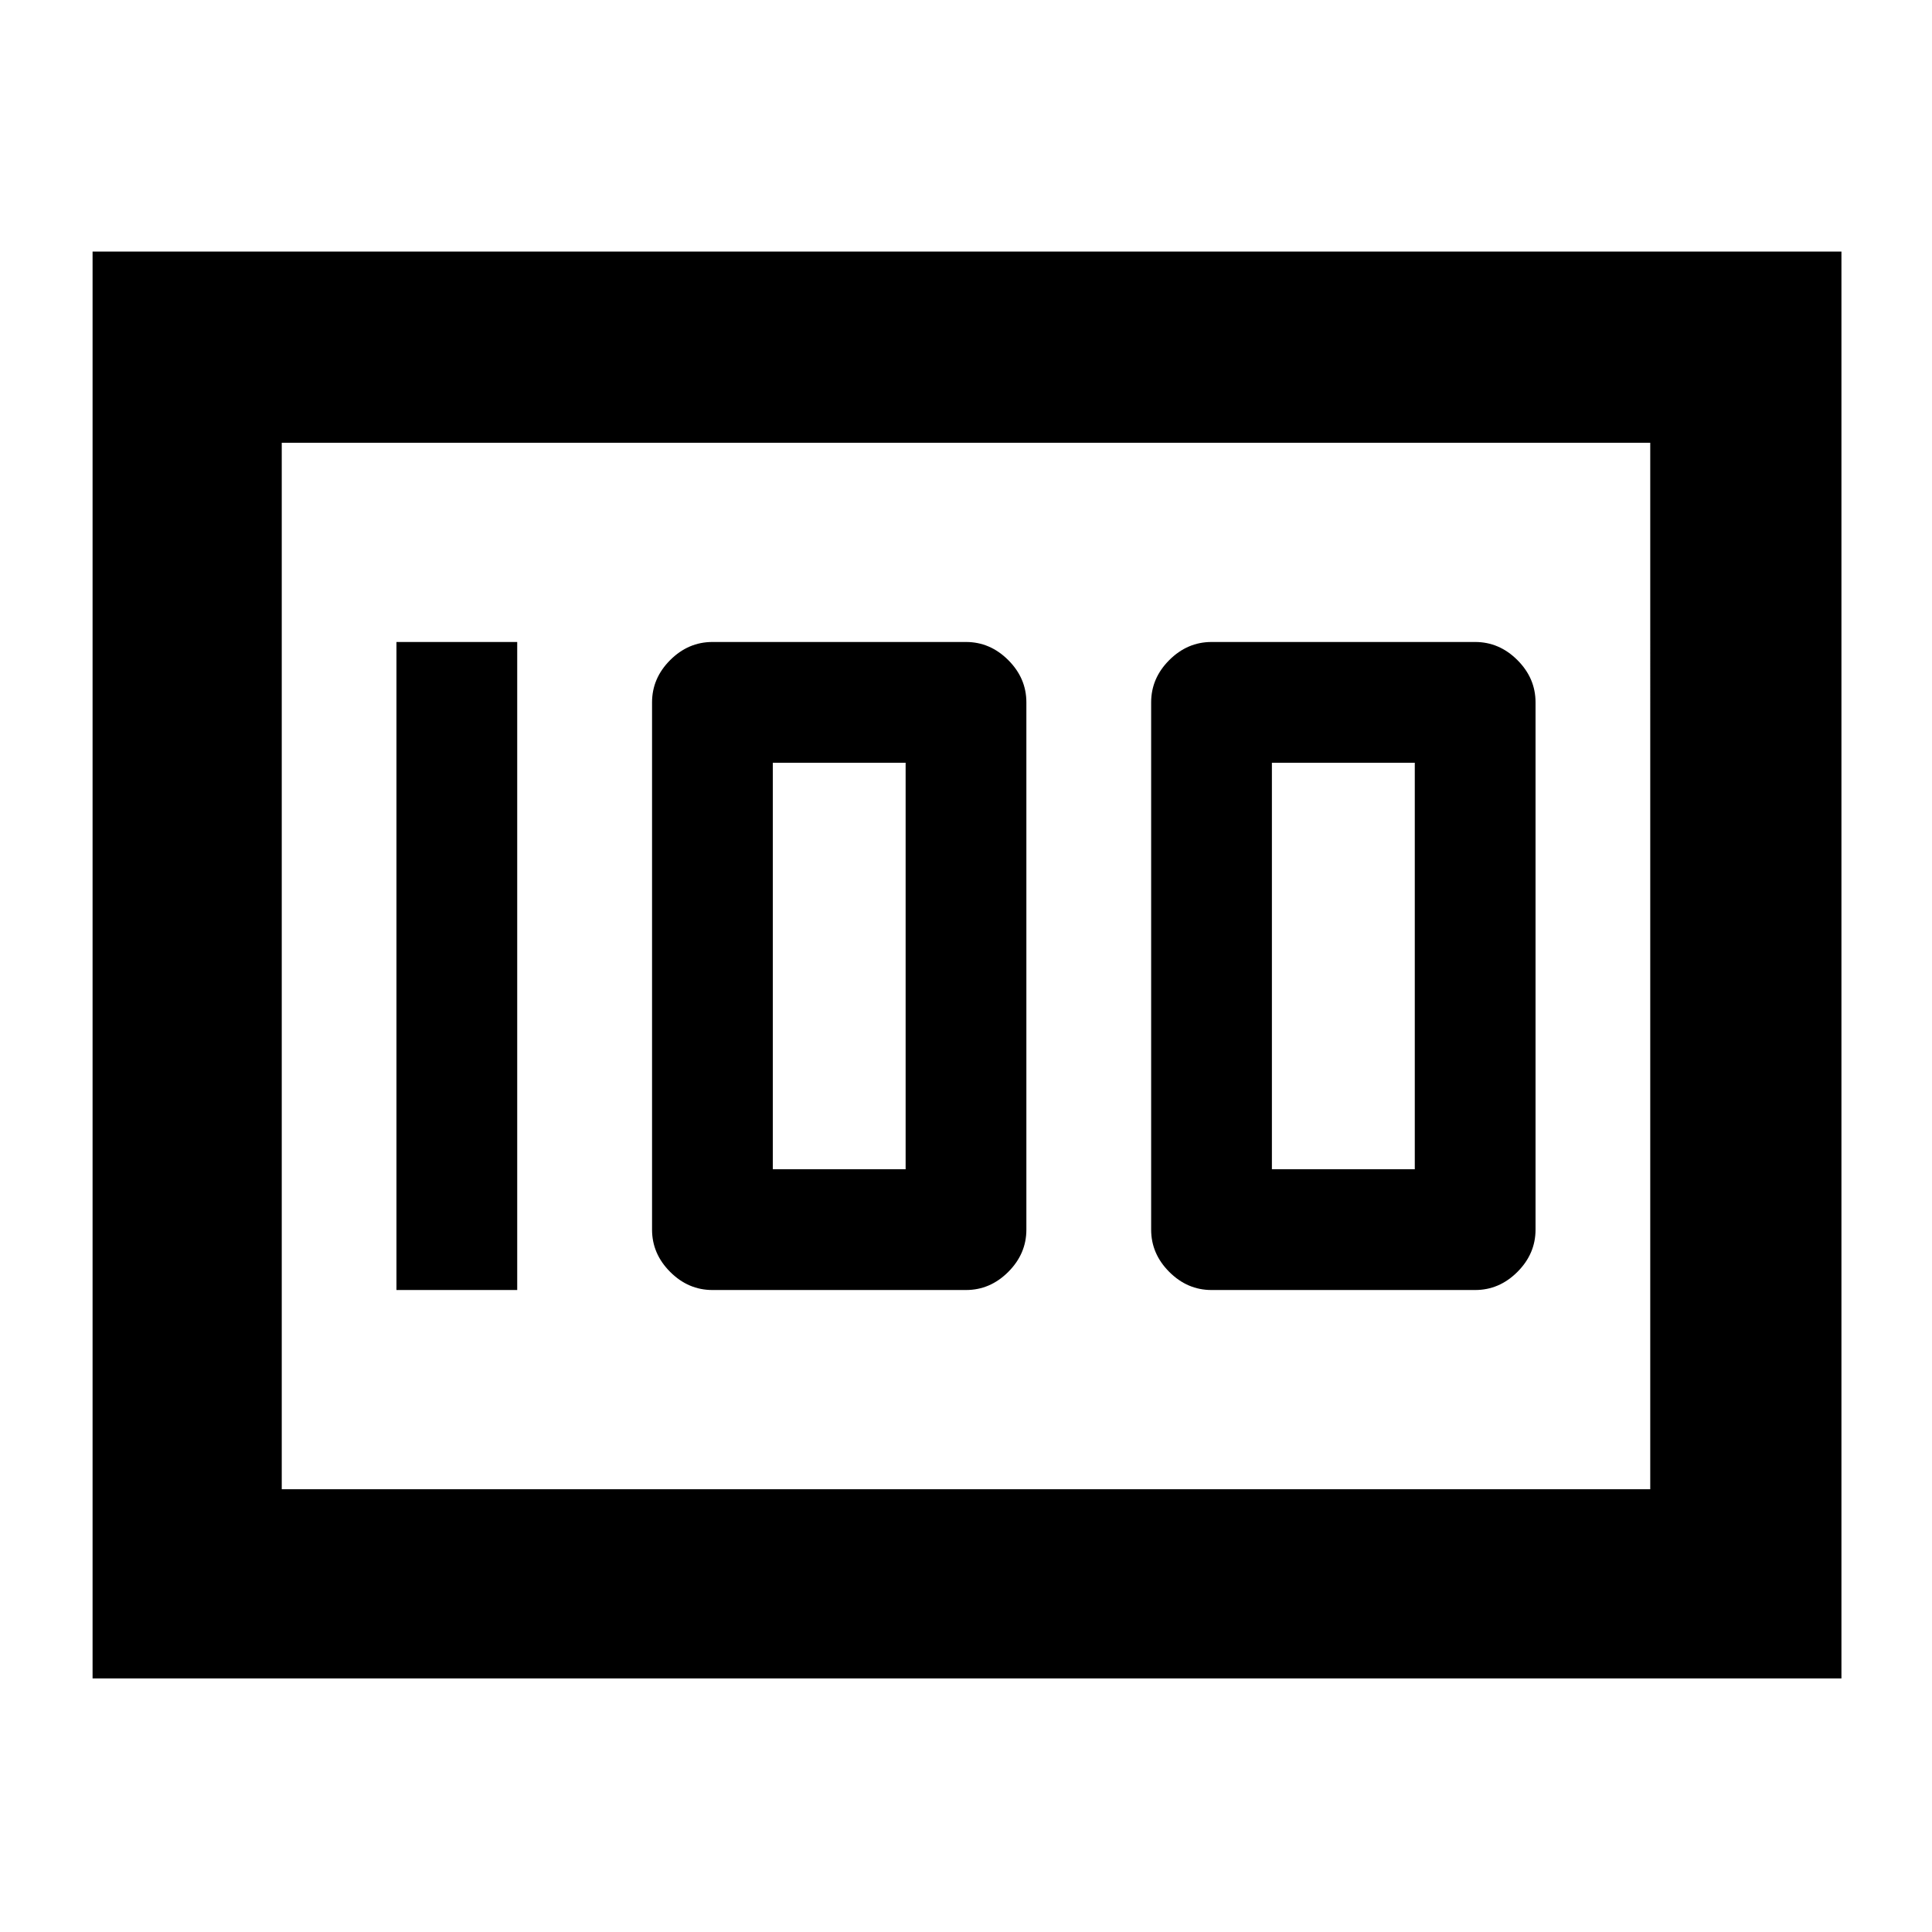 <svg xmlns="http://www.w3.org/2000/svg" height="48" width="48"><path d="M30.1 32.05h6.55q.6 0 1.05-.45.45-.45.45-1.05v-13.1q0-.6-.45-1.05-.45-.45-1.05-.45H30.1q-.6 0-1.05.45-.45.45-.45 1.05v13.1q0 .6.45 1.05.45.45 1.05.45Zm1.5-3v-10.1h3.55v10.1Zm-13.9 3H24q.6 0 1.05-.45.45-.45.45-1.05v-13.1q0-.6-.45-1.05-.45-.45-1.05-.45h-6.3q-.6 0-1.05.45-.45.45-.45 1.05v13.1q0 .6.45 1.05.45.45 1.05.45Zm1.5-3v-10.1h3.3v10.1Zm-9.35 3h3v-16.1h-3ZM2.3 41.7V6.25h43.45V41.7ZM7 11v26Zm0 26h34V11H7Z"/></svg>